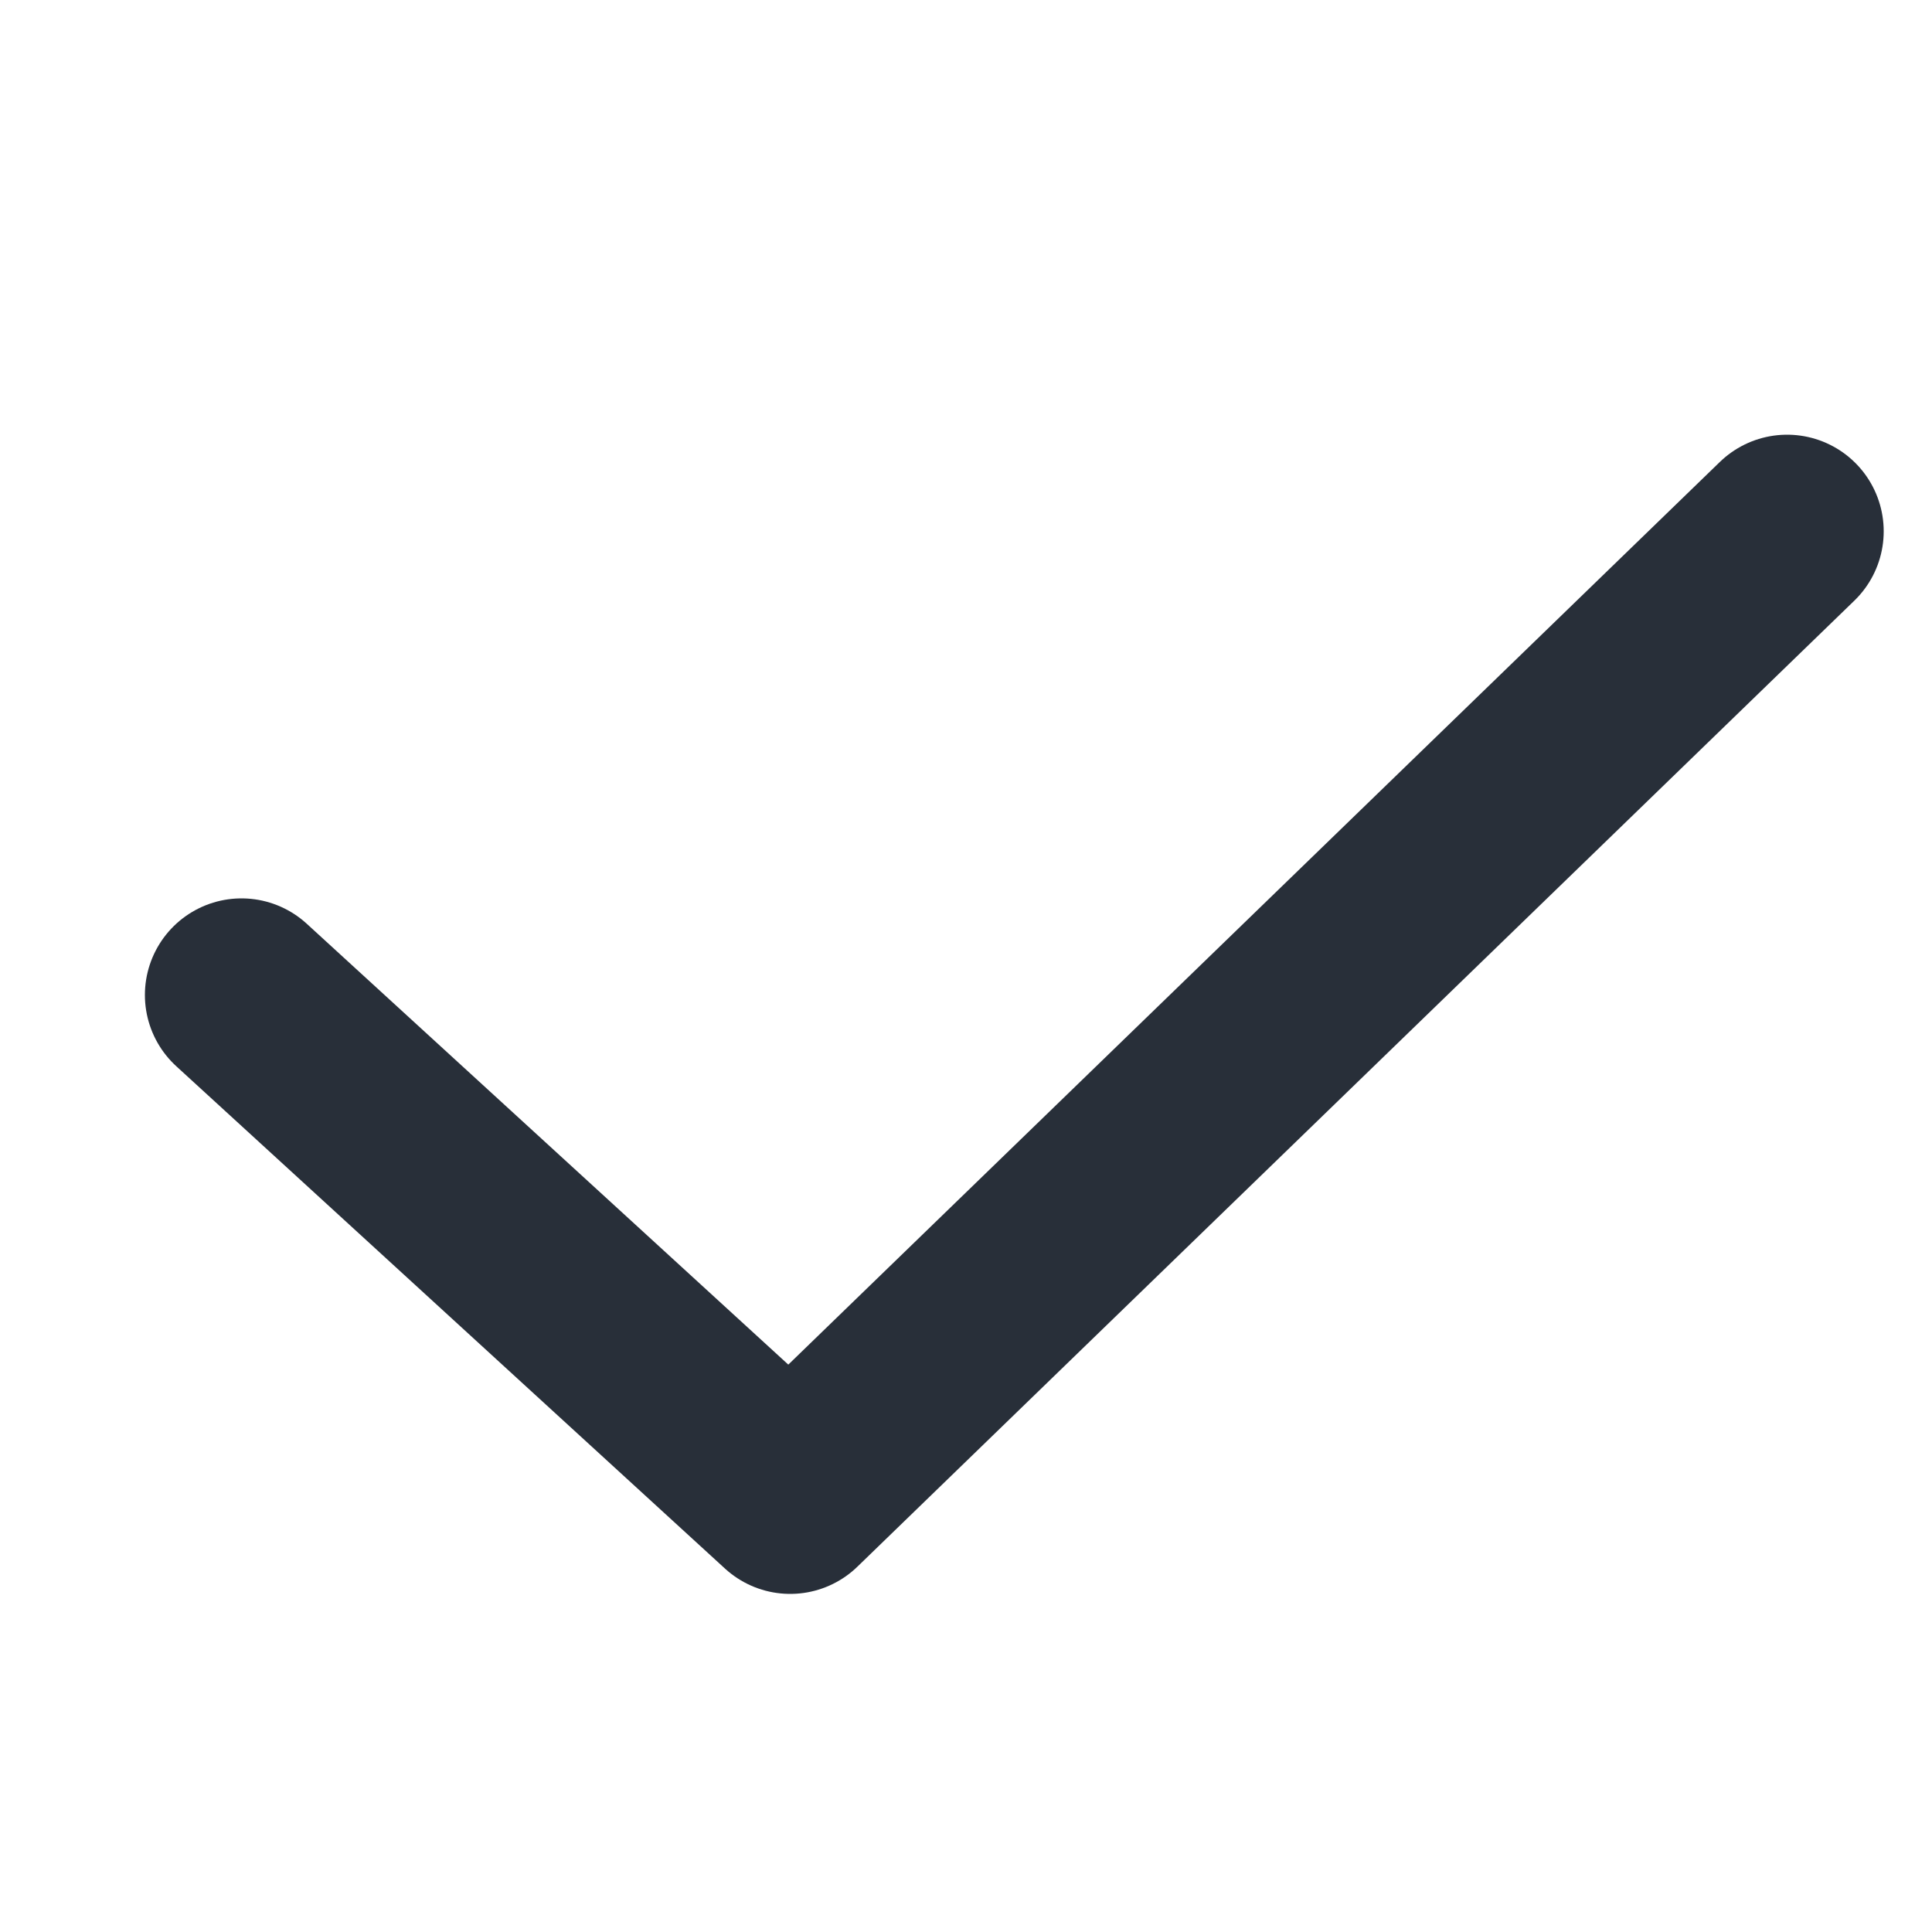 <svg xmlns="http://www.w3.org/2000/svg" width="20" height="20" viewBox="0 0 20 20">
  <g id="그룹_94805" data-name="그룹 94805" transform="translate(-154 -543)">
    <path id="패스_33" data-name="패스 33" d="M90.147,60.8l5.68,5.2,10.32-10" transform="translate(66.353 492.5)" fill="none" stroke="#282f39" stroke-linecap="round" stroke-linejoin="round" stroke-miterlimit="10" stroke-width="2"/>
    <rect id="사각형_30906" data-name="사각형 30906" width="20" height="20" transform="translate(154 543)" fill="none"/>
  </g>
</svg>
